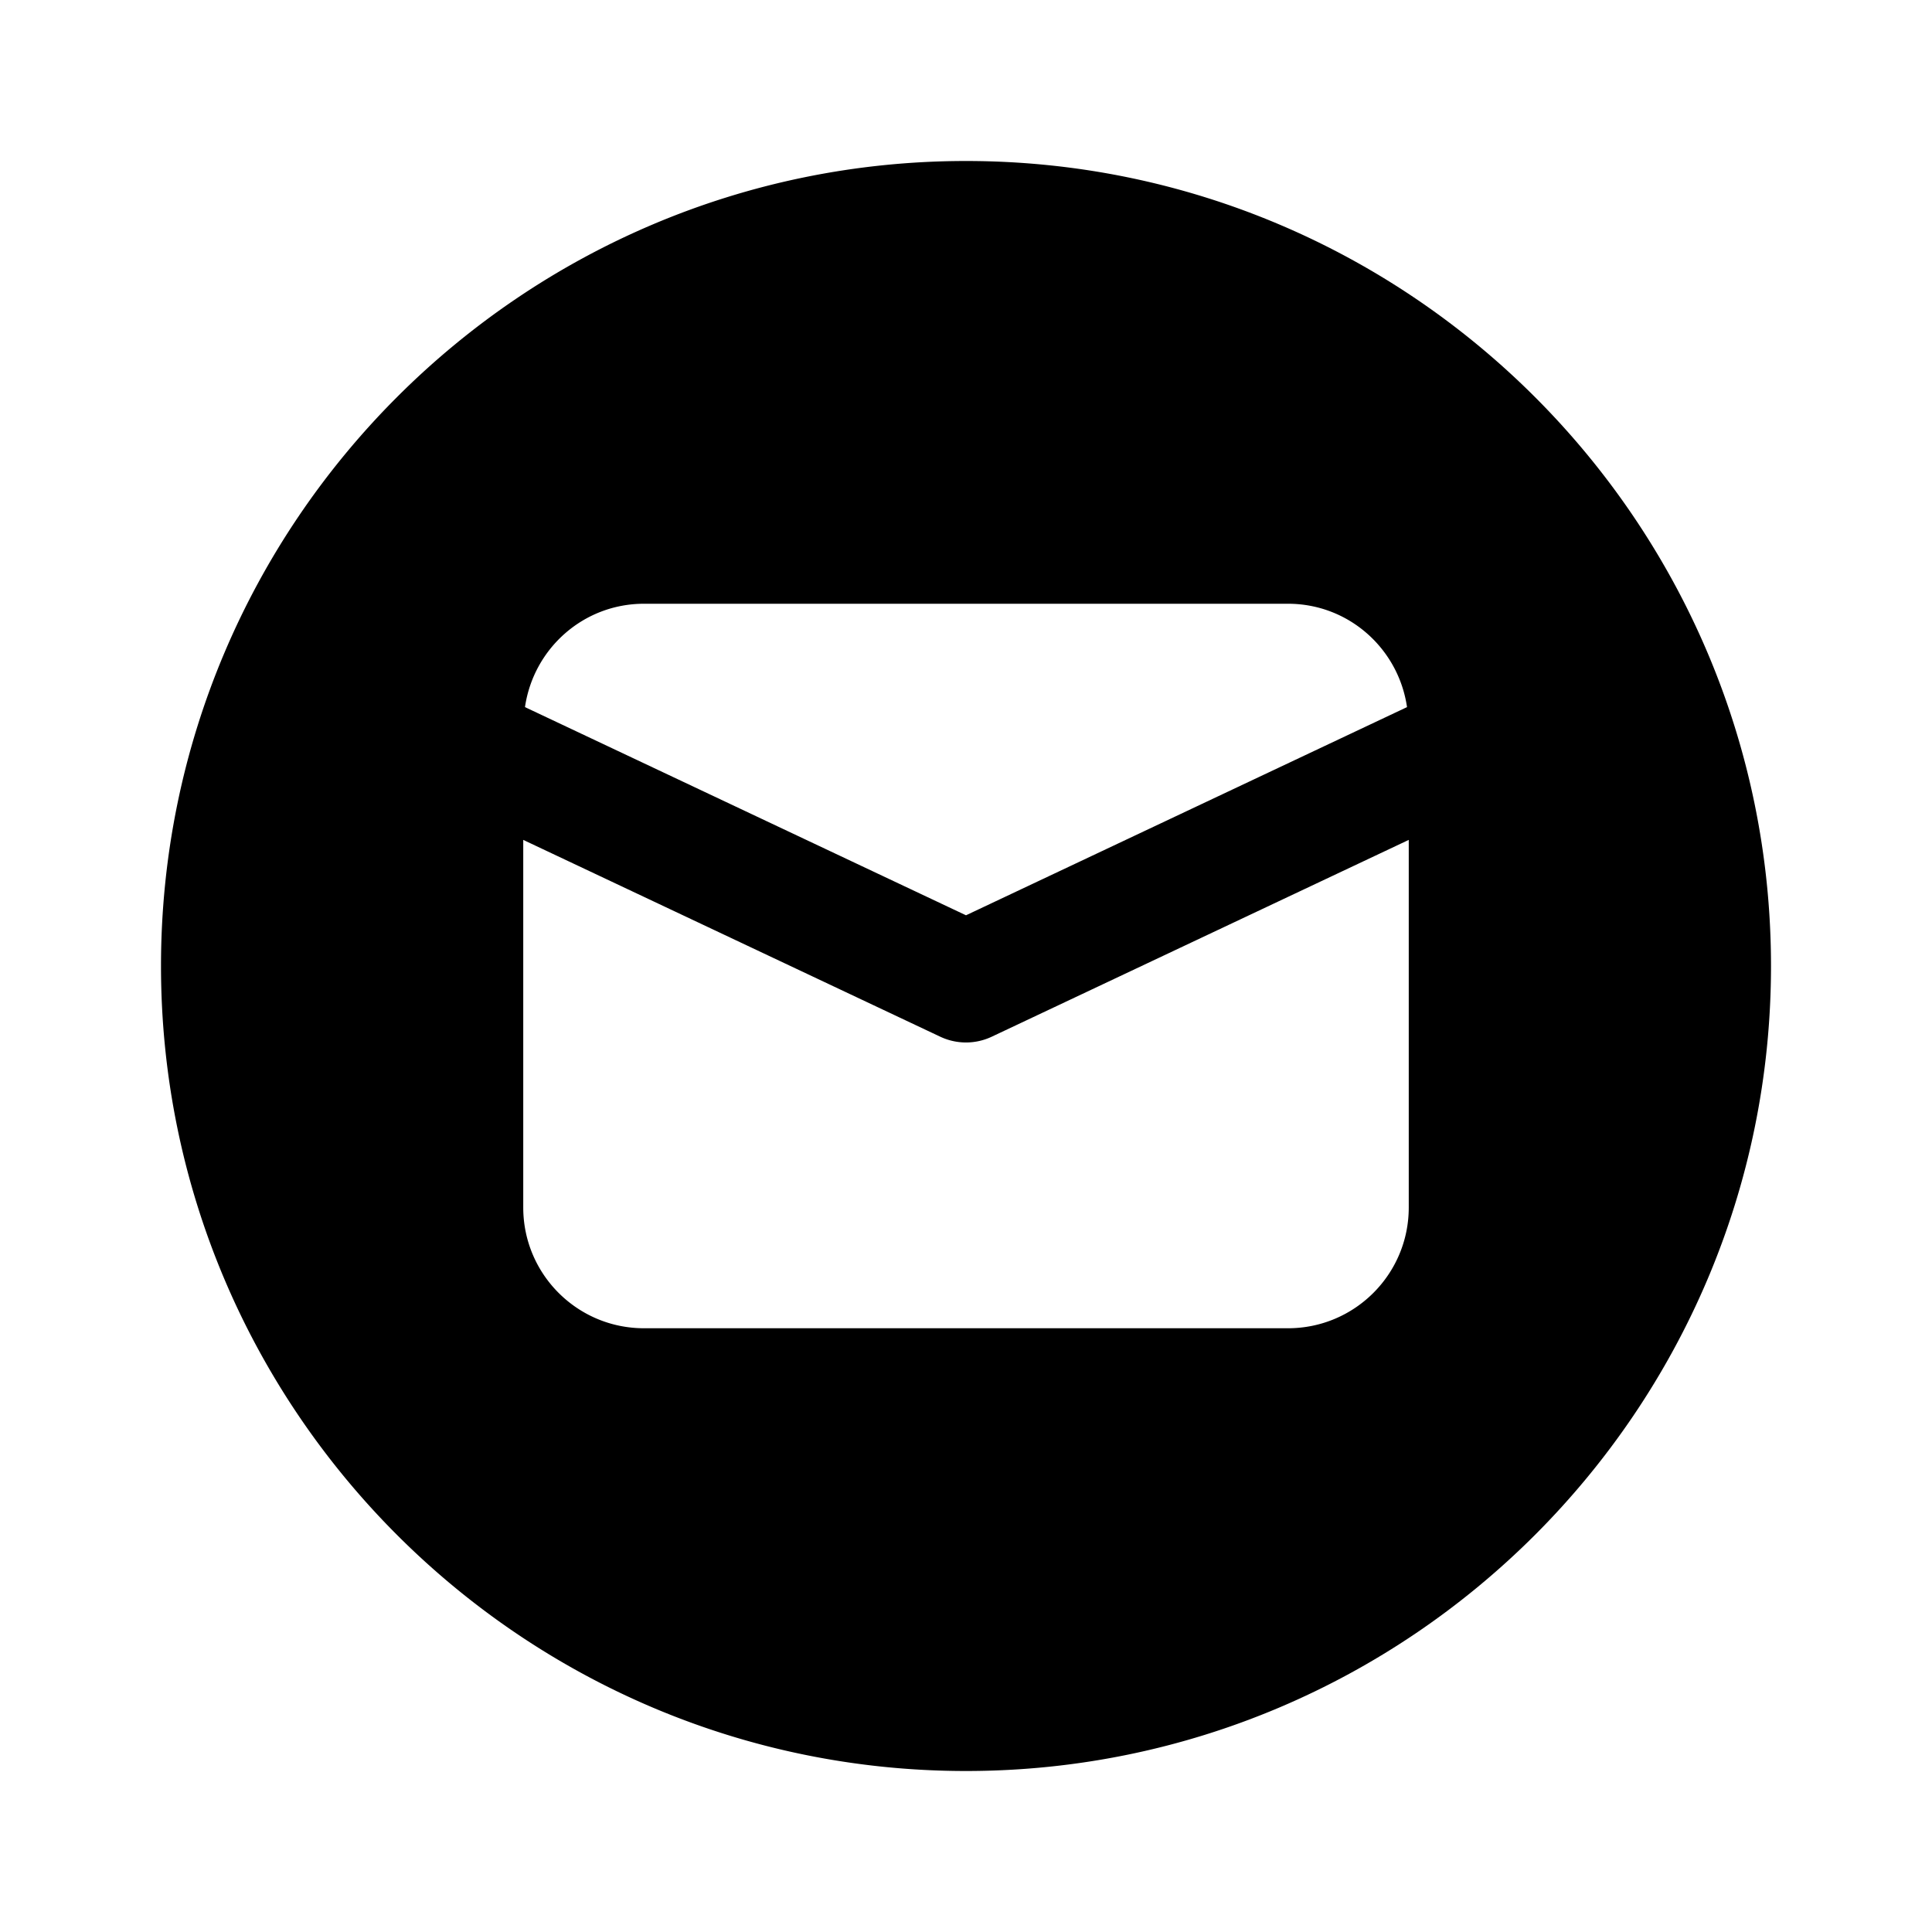 <svg xmlns="http://www.w3.org/2000/svg" viewBox="0 0 48 48" width="48px" height="48px">
	<path
		d="M 24 4 C 12.972 4 4 12.972 4 24 C 4 35.028 12.972 44 24 44 C 35.028 44 44 35.028 44 24 C 44 12.972 35.028 4 24 4 z M 16 15 L 32 15 C 33.509 15 34.746 16.117 34.957 17.568 L 24 22.74 L 13.043 17.568 C 13.254 16.117 14.491 15 16 15 z M 13 20.867 L 23.359 25.756 A 1.5 1.5 0 0 0 24.641 25.756 L 35 20.867 L 35 30 C 35 31.657 33.657 33 32 33 L 16 33 C 14.343 33 13 31.657 13 30 L 13 20.867 z" />
</svg>